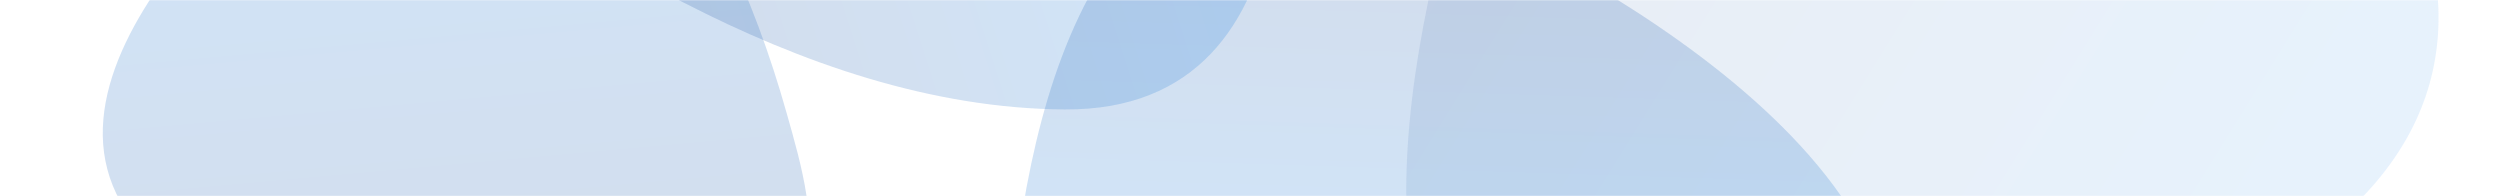 <svg xmlns:xlink="http://www.w3.org/1999/xlink" width="1428" height="112" xmlns="http://www.w3.org/2000/svg">
    <defs>
        <linearGradient x1="50%" y1="0%" x2="50%" y2="100%" id="c">
            <stop stop-color="#128CF4" offset="0%"/>
            <stop stop-color="#254A93" offset="100%"/>
        </linearGradient>
        <linearGradient x1="38.292%" y1="40.188%" x2="51.895%" y2="-6.871%" id="d">
            <stop stop-color="#128CF4" offset="0%"/>
            <stop stop-color="#254A93" offset="100%"/>
        </linearGradient>
        <linearGradient x1="50%" y1="0%" x2="50%" y2="100%" id="e">
            <stop stop-color="#128CF4" offset="0%"/>
            <stop stop-color="#254A93" offset="100%"/>
        </linearGradient>
        <linearGradient x1="0%" y1="50%" x2="100%" y2="50%" id="f">
            <stop stop-color="#128CF4" offset="0%"/>
            <stop stop-color="#254A93" offset="100%"/>
        </linearGradient>
        <path id="a" d="M0 0h1428v112H0z"/>
    </defs>
    <g fill="none" fill-rule="evenodd">
        <mask id="b" fill="#fff">
            <use xlink:href="#a"/>
        </mask>
        <g mask="url(#b)">
            <path d="M1127.233 227.727c83.198-107.946 213.72 16.012 272.395 85.89 38.172 45.452 60.552 100.52 13.672 149.292-32.397 33.713-80.69 55.159-123.847 71.532-62.476 23.582-206.273 67.055-241.09-20.358-12.139-30.51-5.016-65.459.916-96.557 12.826-67.293 35.73-135.02 77.954-189.799z"
                  fill="url(#c)" opacity=".2" transform="scale(-1 1) rotate(5 4342.62 -16920.632)"/>
            <path d="M463.627 590.037c-60.13-181.071 185.629-235.453 312.52-248.817 82.541-8.701 163.887 8.453 183.793 101.044 13.767 63.992.884 136.824-13.867 199.723-21.493 90.962-83.49 291.863-212.063 263.81-44.866-9.807-79.822-45.44-111.243-76.676-68.001-67.579-128.63-147.194-159.14-239.084z"
                  fill="url(#d)" opacity=".2" transform="scale(-1 1) rotate(-19 -1193.018 4959.63)"/>
            <path d="M766.592 219.93C719.292 77.55 912.567 34.801 1012.36 24.3c64.913-6.837 128.889 6.656 144.549 79.461 10.83 50.318.702 107.585-10.896 157.042-16.898 71.523-65.645 229.488-166.763 207.424-35.285-7.714-62.778-35.734-87.49-60.297-53.484-53.14-101.169-115.745-125.168-188z"
                  fill="url(#e)" opacity=".2" transform="scale(-1 1) rotate(-72 -29.102 1087.296)"/>
            <path d="M143.938 386.614C77.042 185.24 350.494 124.746 491.684 109.877c91.841-9.681 182.353 9.393 204.497 112.367 15.315 71.168.977 152.17-15.44 222.123-23.92 101.165-92.911 324.6-235.97 293.408-49.921-10.905-88.814-50.532-123.774-85.27-75.66-75.155-143.115-163.695-177.059-265.89z"
                  fill="url(#f)" opacity=".1" transform="scale(-1 1) rotate(-32 -1041.753 2830.092)"/>
        </g>
    </g>
</svg>
